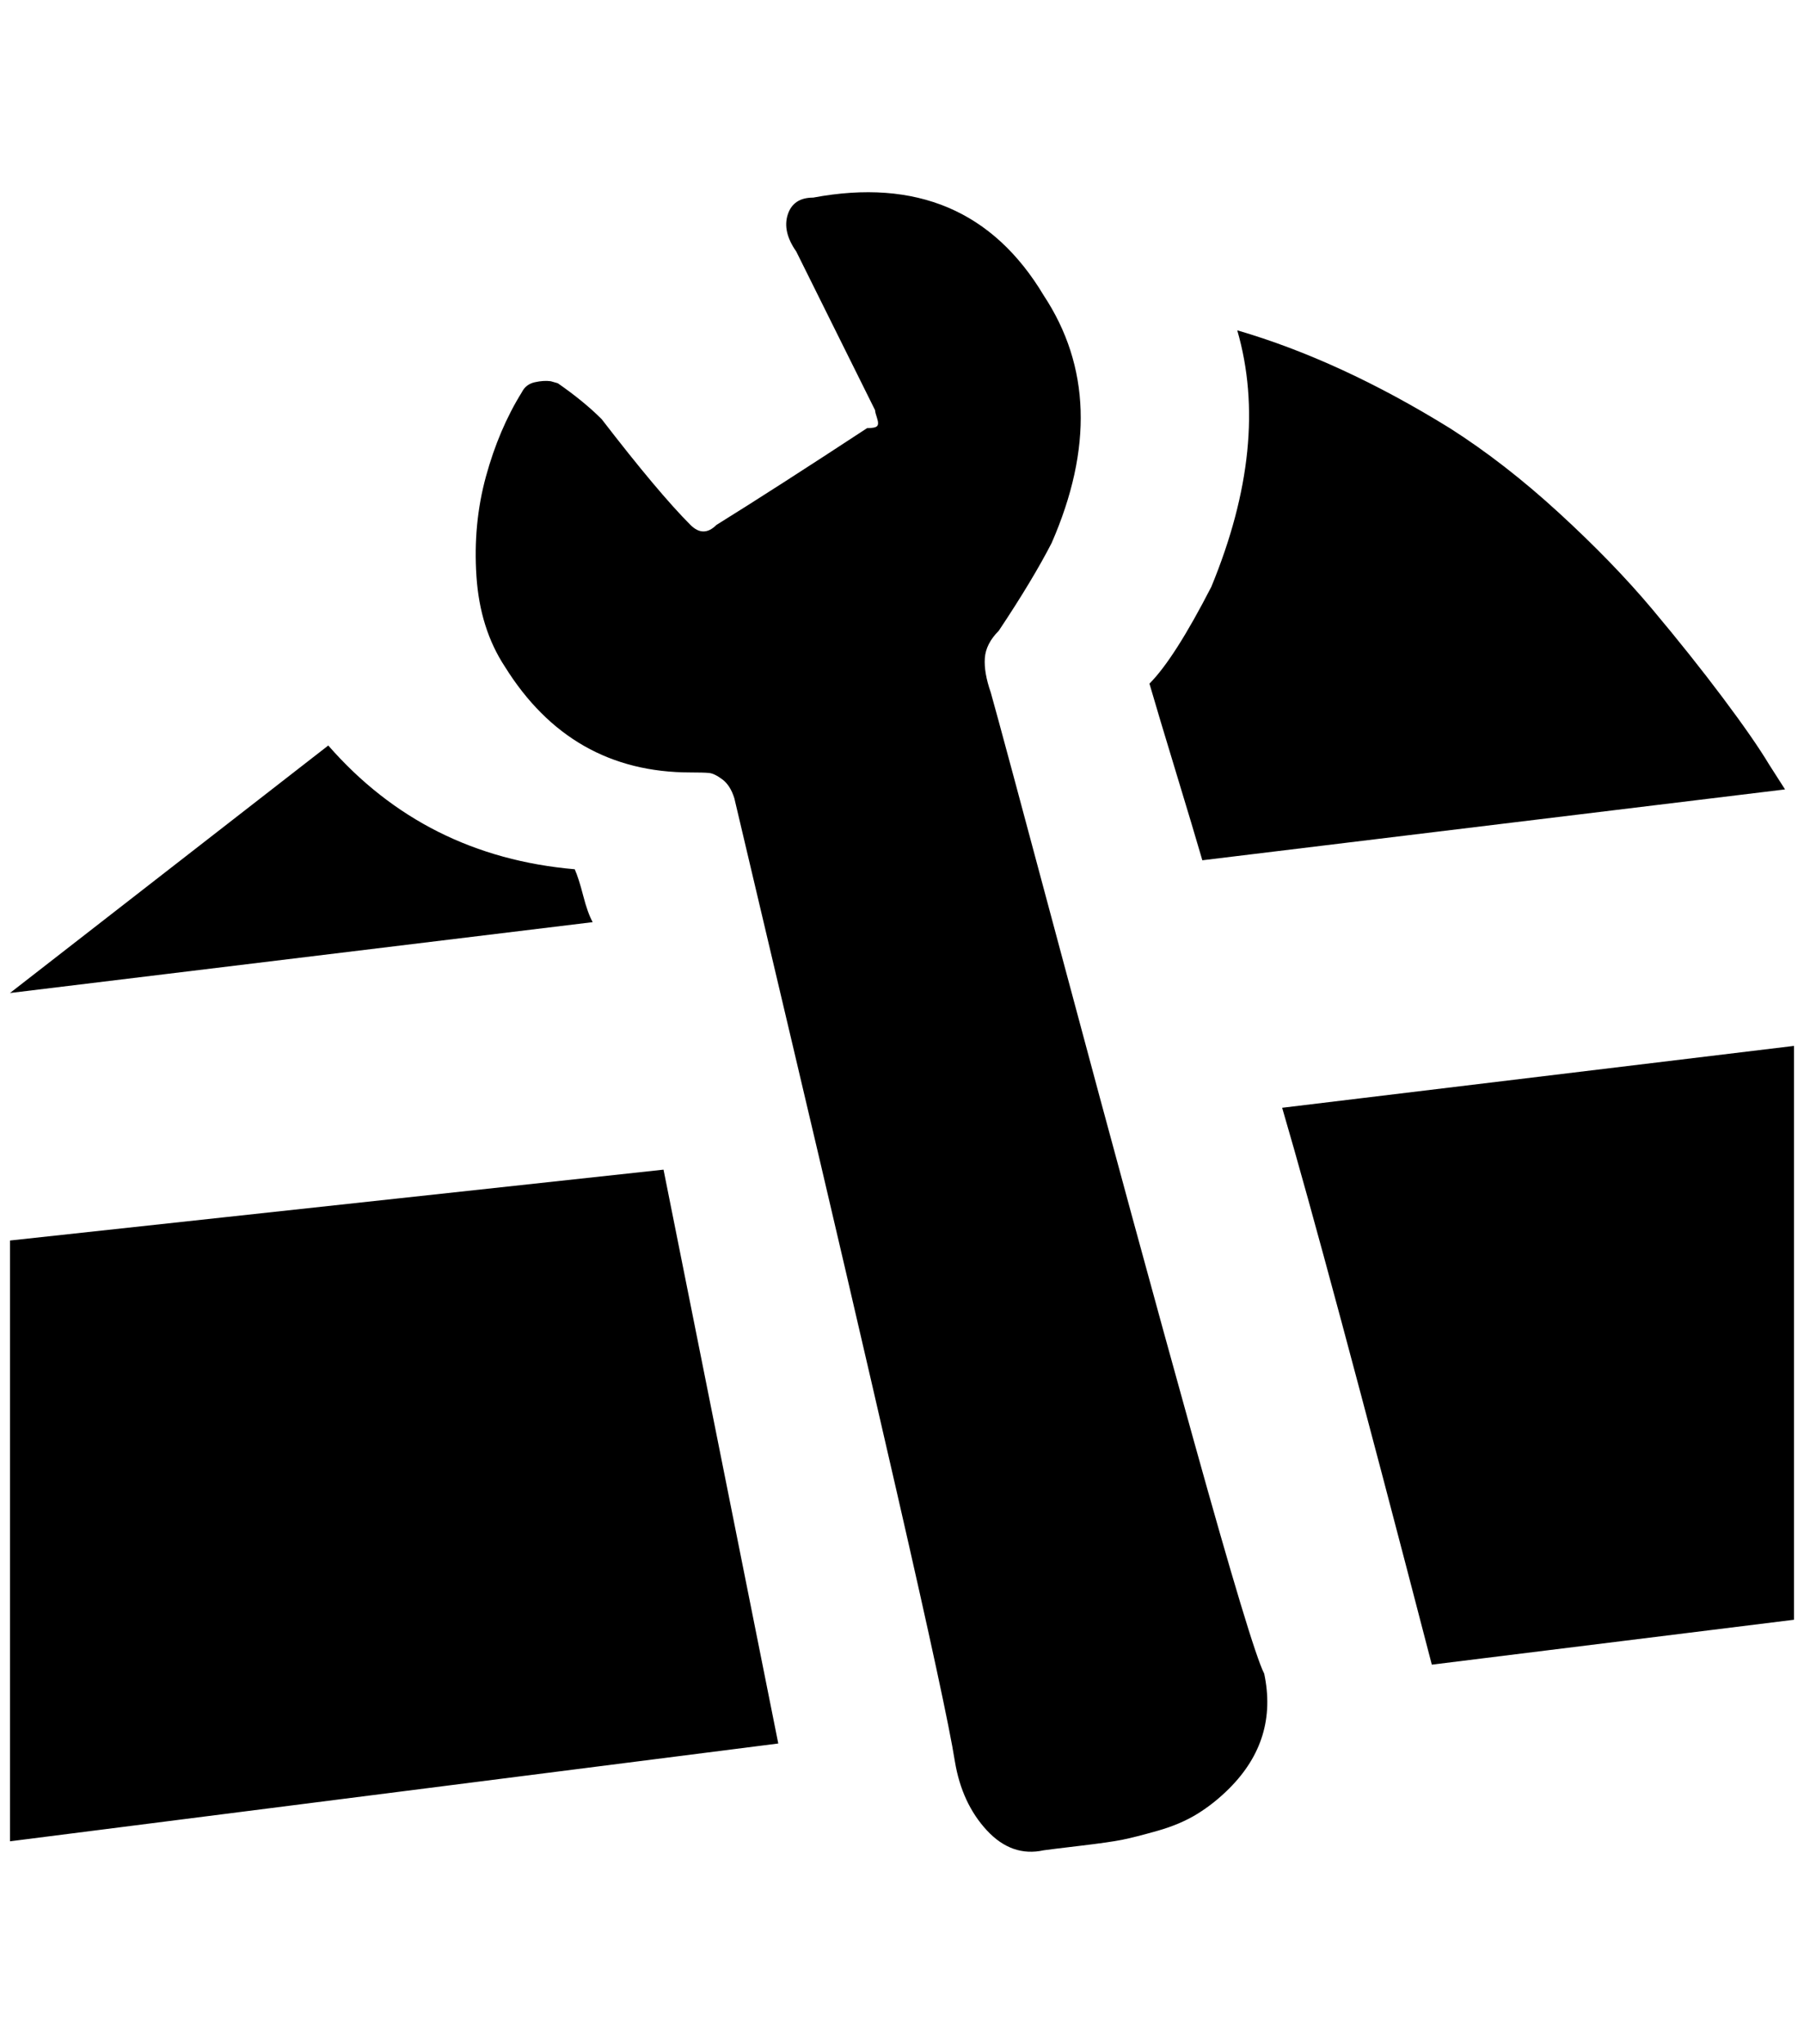 <?xml version="1.0" standalone="no"?>
<!DOCTYPE svg PUBLIC "-//W3C//DTD SVG 1.1//EN" "http://www.w3.org/Graphics/SVG/1.1/DTD/svg11.dtd" >
<svg xmlns="http://www.w3.org/2000/svg" xmlns:xlink="http://www.w3.org/1999/xlink" version="1.1" viewBox="-10 0 1808 2048">
   <path fill="currentColor"
d="M1275 1110l513 -62v575l-363 45q-106 -408 -150 -558zM655 1172l115 575l-770 98v-602zM1204 588q59 -143 26 -257q103 30 213 98q55 35 109.5 85t93.5 96.5t70.5 88.5t46.5 67l16 25l-584 71q-9 -31 -26.5 -88.5t-26.5 -88.5q25 -25 62 -97zM566 871q4 9 8.5 26.5
t9.5 26.5l-584 71l319 -248q97 111 247 124zM983 694q8 28 76 282t127 466t71 235q14 66 -35 115q-15 15 -32 25.5t-40 17t-35.5 9t-42 6t-36.5 4.5q-32 7 -57 -20t-32 -69q-8 -51 -58 -269t-105 -450.5t-58 -245.5q-4 -13 -12 -19t-13.5 -6.5t-18.5 -0.5q-120 0 -186 -106
q-25 -38 -28.5 -90.5t9.5 -100t36 -84.5q4 -8 13 -10t16 -1l7 2q26 18 44 36q57 74 89 106q13 13 26 0q58 -36 151 -97q8 0 10 -2t0 -8t-2 -8l-79 -159q-14 -20 -8.5 -37t25.5 -17q155 -29 231 98q70 106 8 248q-19 37 -53 88q-13 13 -14 27.5t6 34.5z" />
</svg>

